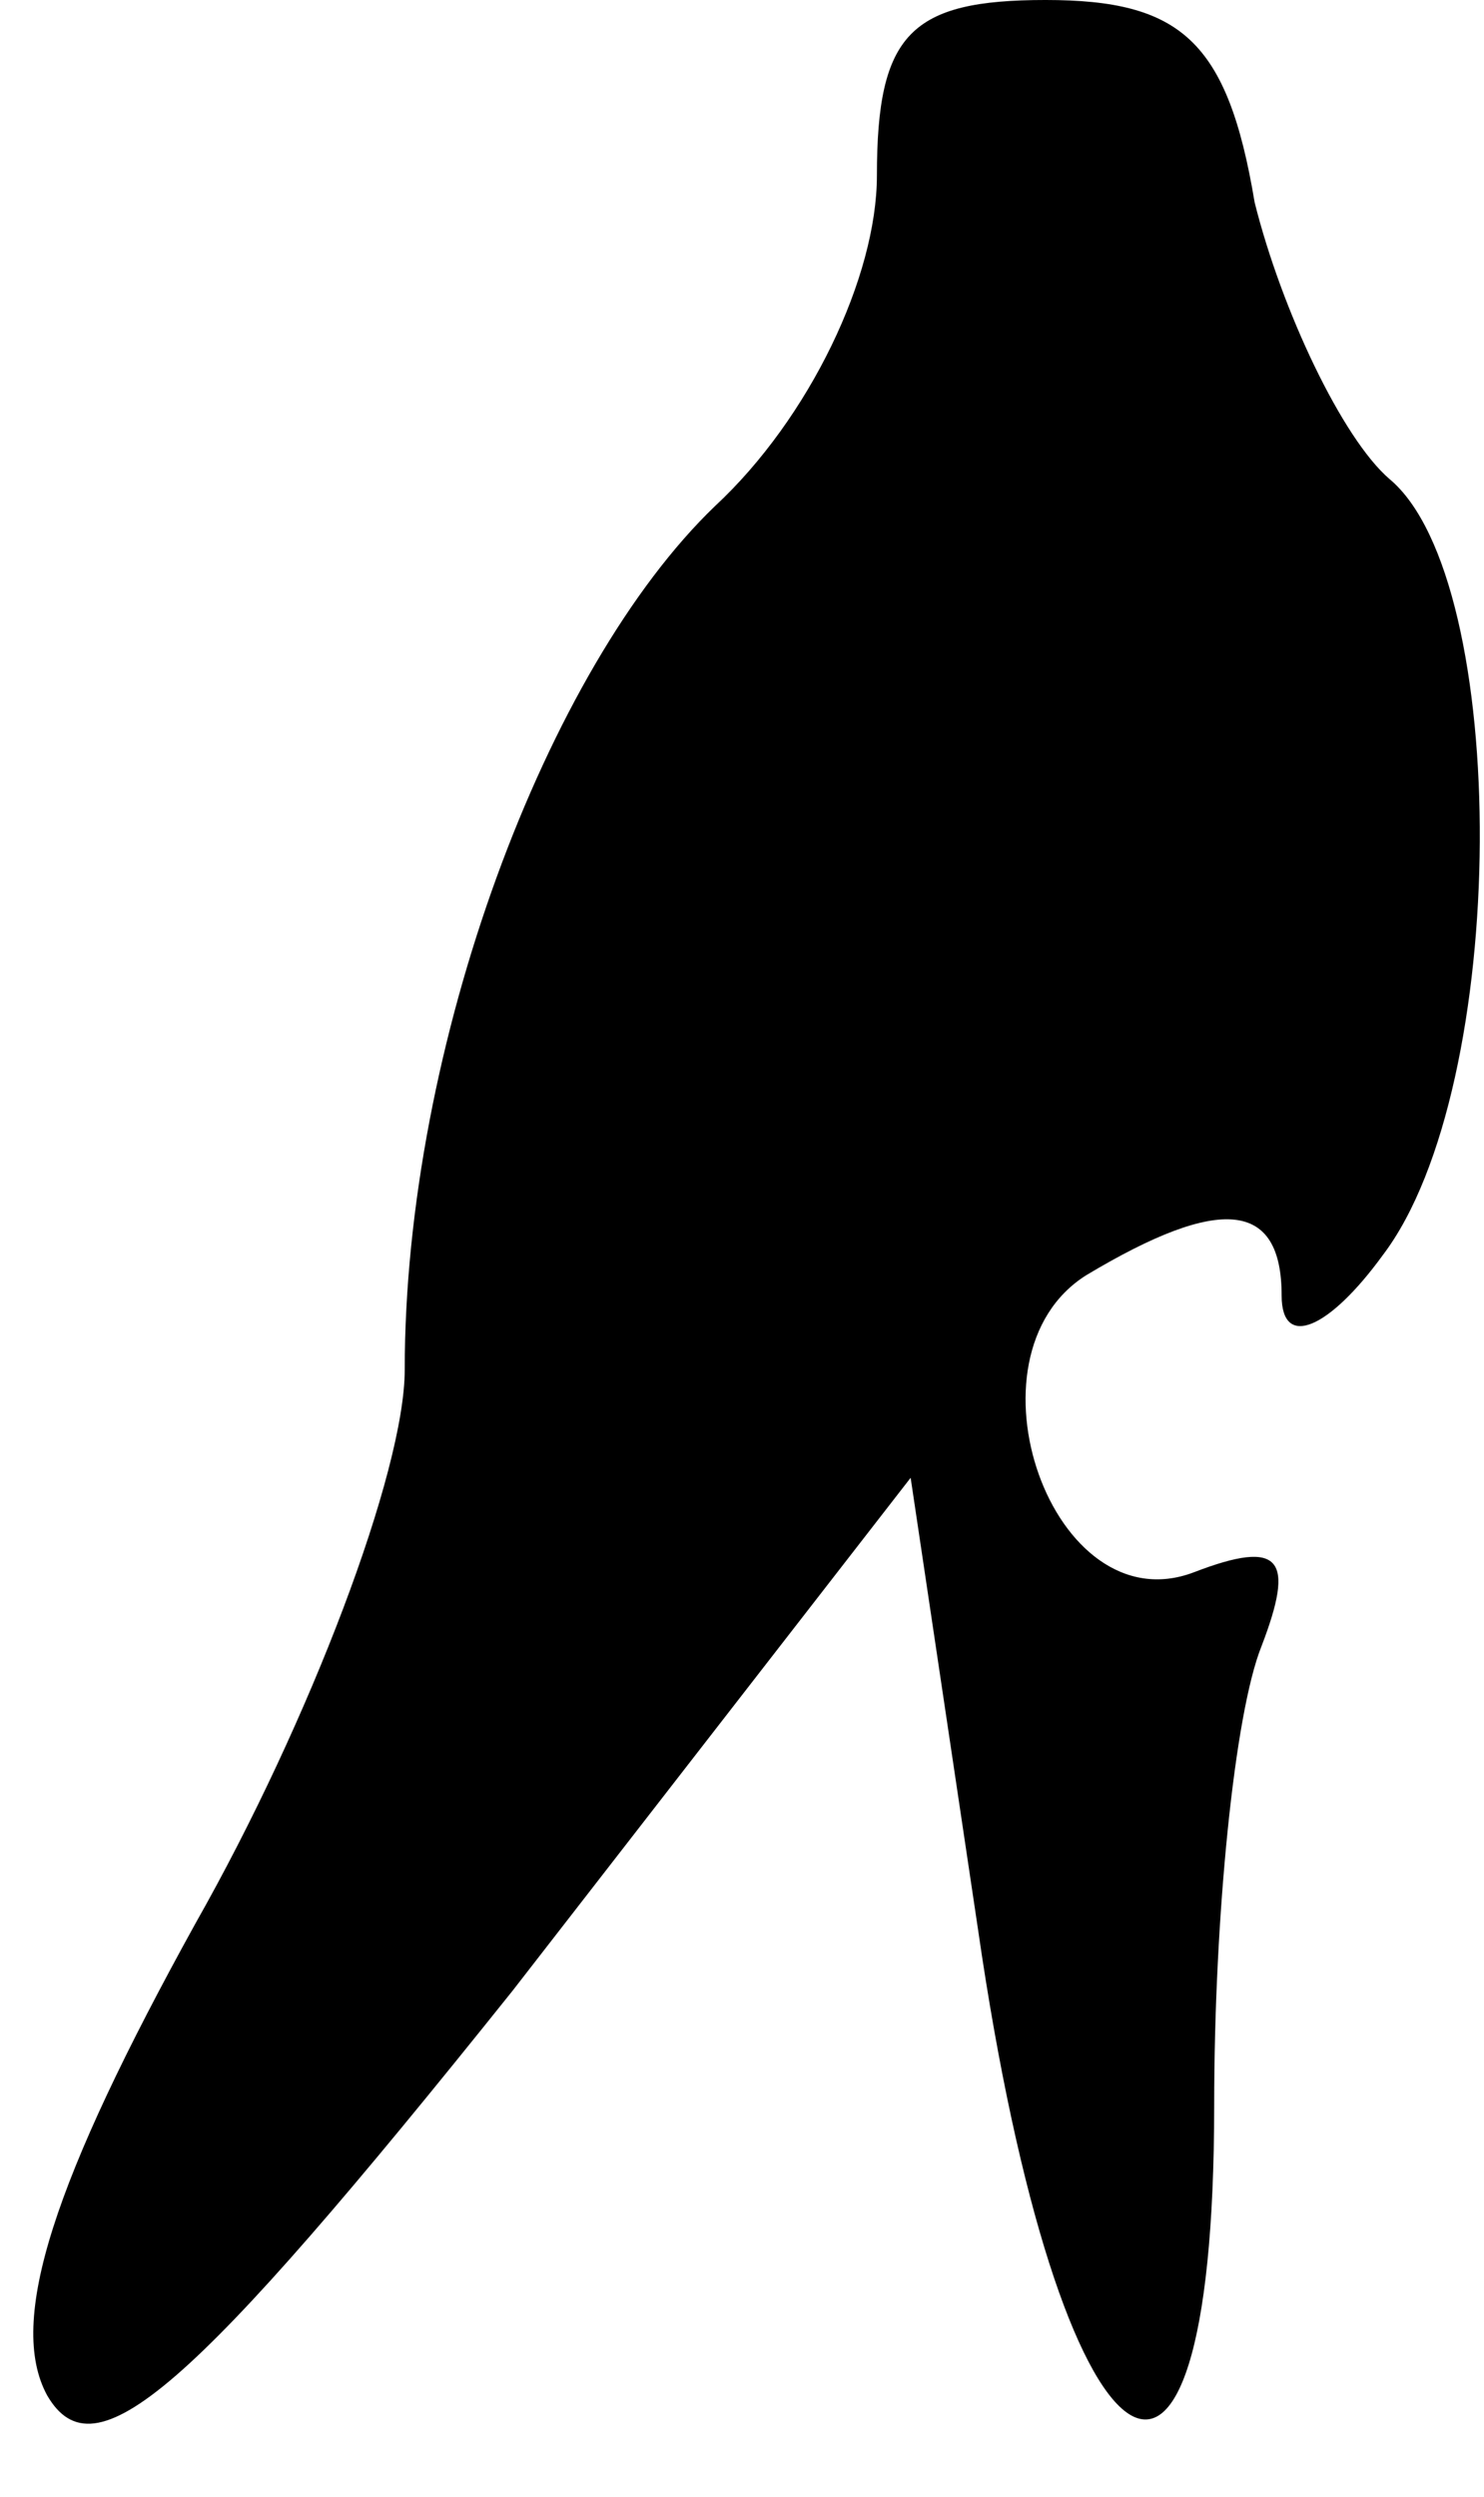 <?xml version="1.0" standalone="no"?>
<!DOCTYPE svg PUBLIC "-//W3C//DTD SVG 20010904//EN"
 "http://www.w3.org/TR/2001/REC-SVG-20010904/DTD/svg10.dtd">
<svg version="1.0" xmlns="http://www.w3.org/2000/svg"
 width="22pt" height="37pt" viewBox="0 0 22 37"
 preserveAspectRatio="xMidYMid meet">
<g transform="translate(0,37) scale(0.1,-0.1)"
fill="#000000" stroke="none">
<path fill="#000000" stroke="none" d="M130 344 c0 -15 -10 -36 -24 -49 -25
-24 -46 -80 -46 -128 0 -15 -14 -52 -31 -82 -21 -38 -28 -59 -22 -70 7 -12 21
0 69 60 l59 76 10 -67 c12 -83 35 -99 35 -26 0 28 3 58 7 68 5 13 3 16 -10 11
-21 -8 -35 32 -16 44 20 12 29 11 29 -3 0 -8 7 -5 15 6 19 25 19 100 1 115 -7
6 -16 25 -20 41 -4 24 -11 30 -31 30 -20 0 -25 -5 -25 -26z"/>
</g>
</svg>
